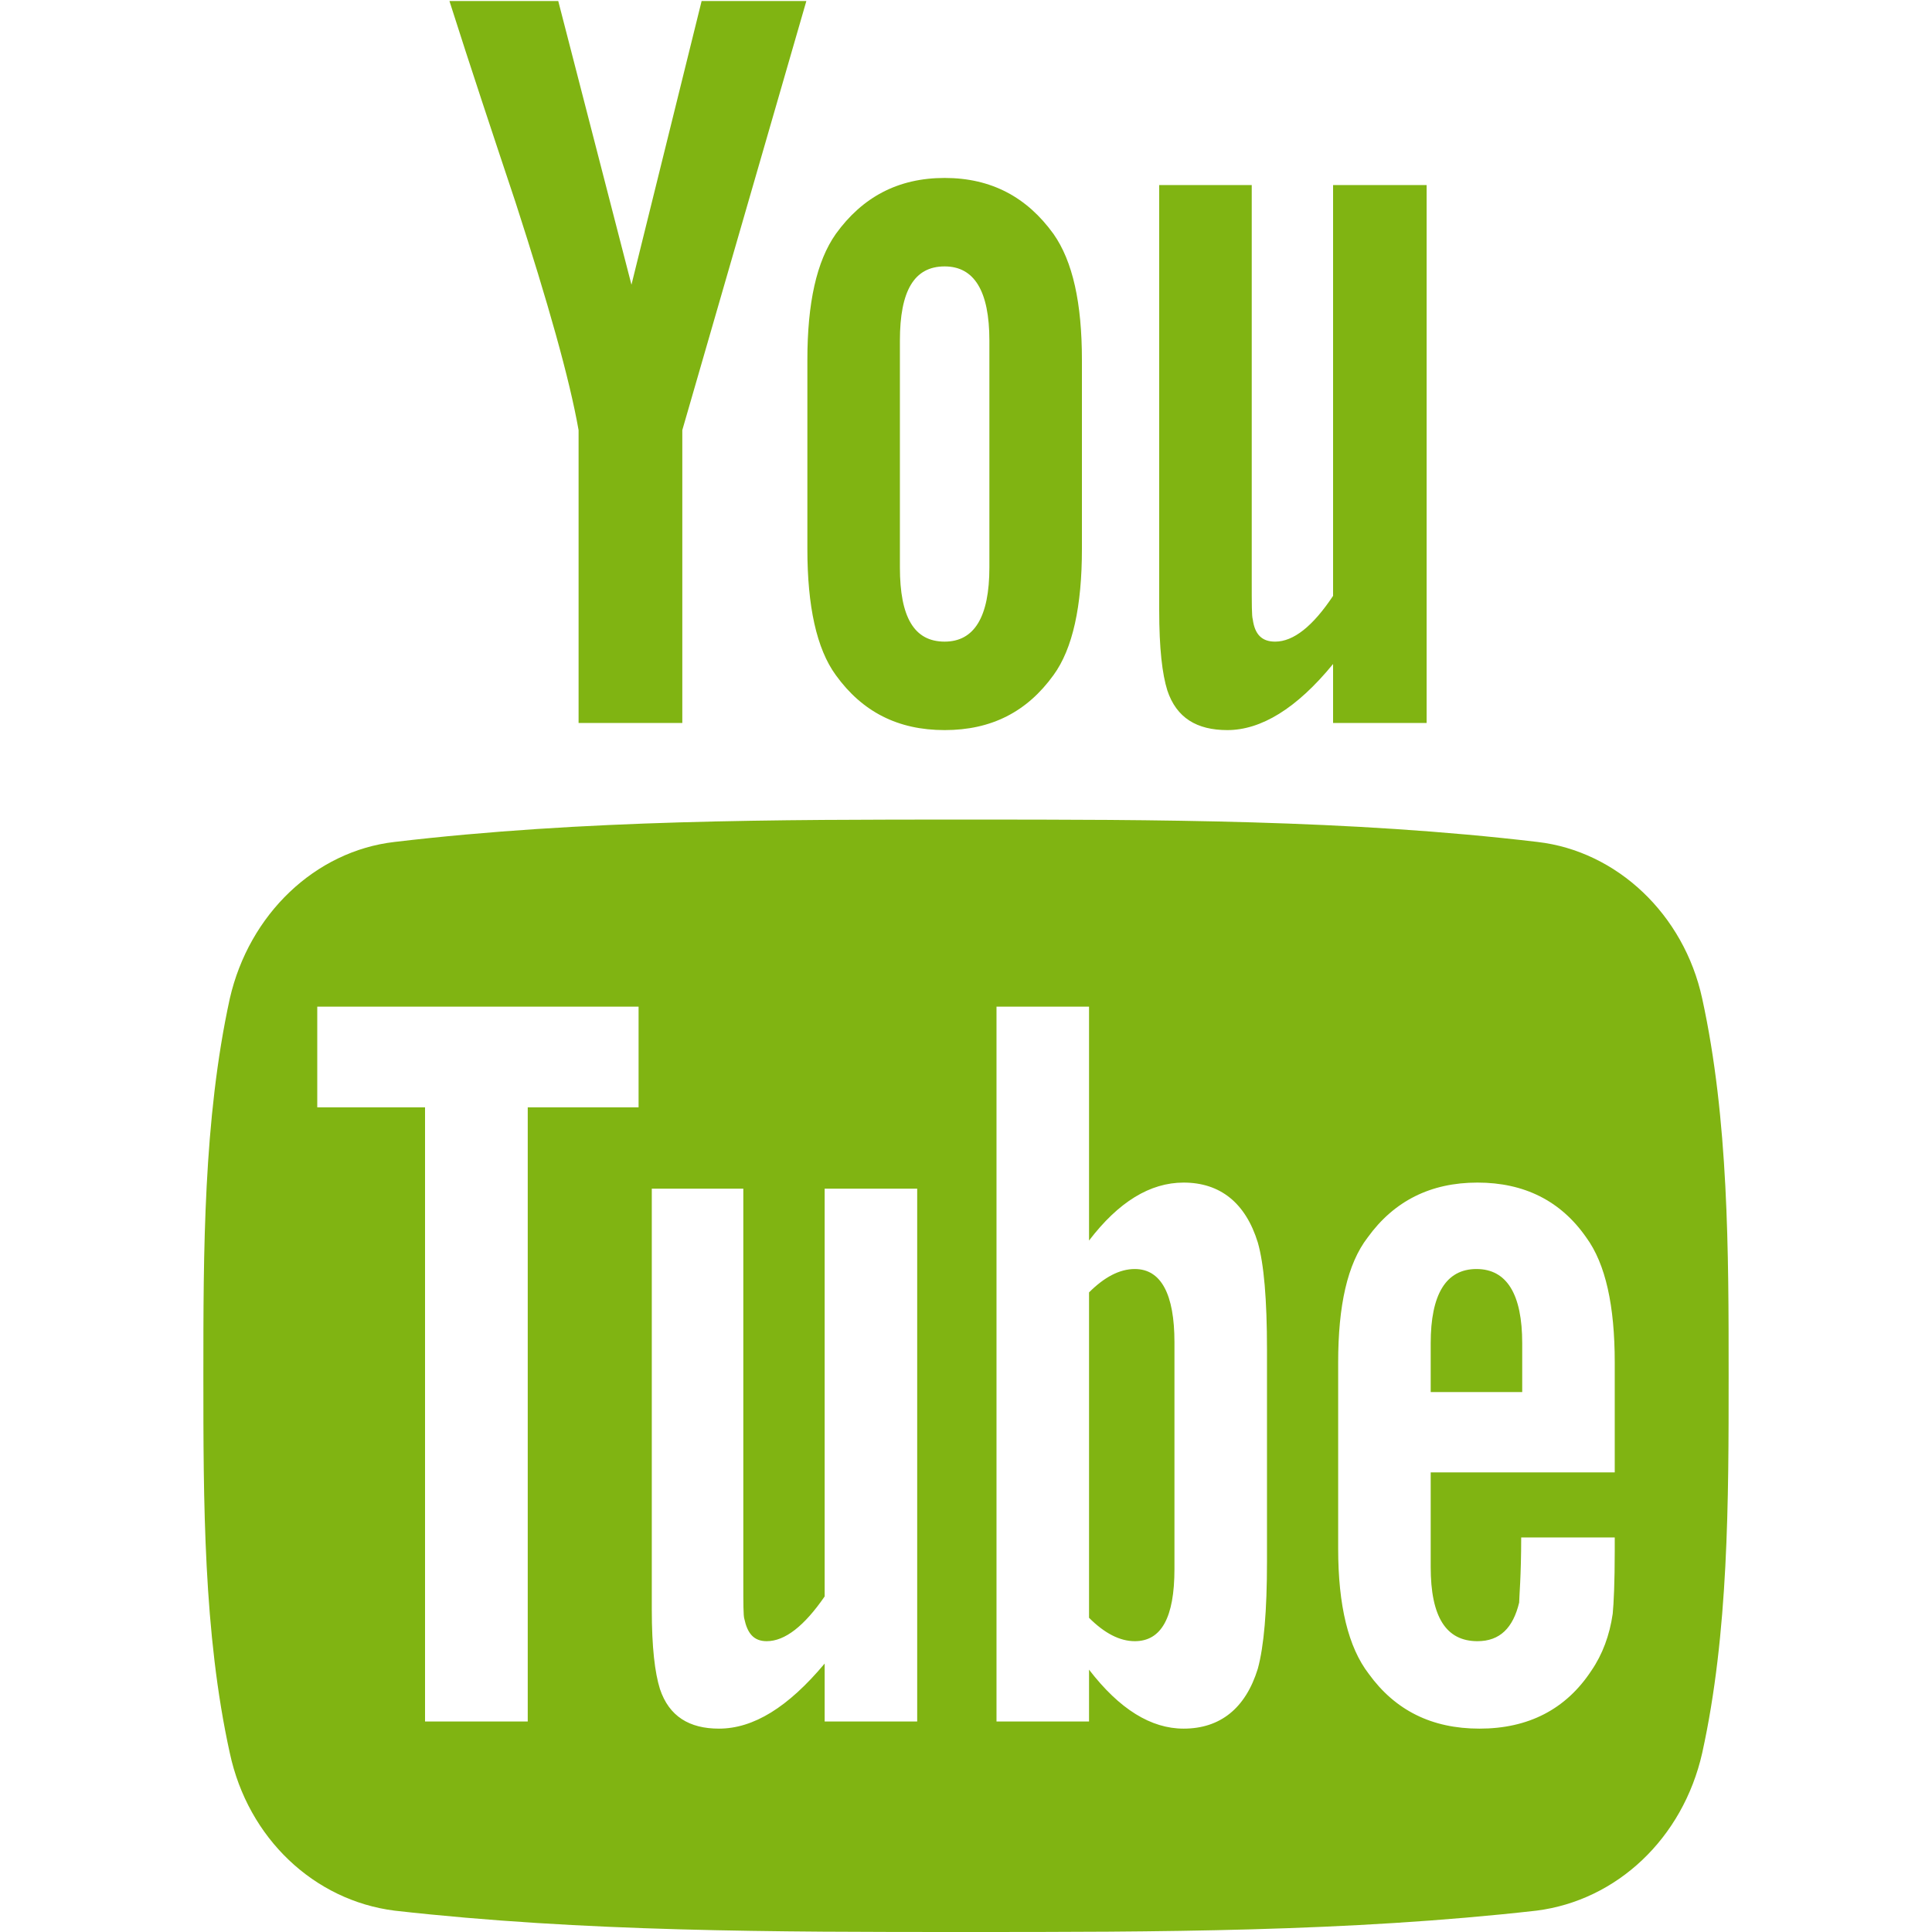 <svg version="1.2" baseProfile="tiny-ps" xmlns="http://www.w3.org/2000/svg" viewBox="0 0 15 19" width="30" height="30">
	<title>header</title>
	<style>
		tspan { white-space:pre }
		.shp0 { fill: #80b412 } 
	</style>
	<g id="header">
		<g id="socials">
			<g id="yt">
				<path id="Shape 4" fill="#80b412" class="shp0" d="M4.71 4.23L4.71 7.11L3.69 7.11L3.69 4.23C3.6 3.72 3.39 2.98 3.07 1.99C2.85 1.33 2.63 0.67 2.42 0.01L3.49 0.01L4.21 2.8L4.9 0.01L5.93 0.01L4.71 4.23ZM8.36 6.64C8.1 7 7.75 7.18 7.29 7.18C6.83 7.18 6.48 7 6.22 6.64C6.03 6.38 5.94 5.96 5.94 5.4L5.94 3.54C5.94 2.98 6.03 2.57 6.22 2.3C6.48 1.94 6.83 1.75 7.29 1.75C7.75 1.75 8.1 1.94 8.36 2.3C8.55 2.57 8.64 2.98 8.64 3.54L8.64 5.4C8.64 5.96 8.55 6.38 8.36 6.64ZM7.73 3.35C7.73 2.86 7.58 2.62 7.29 2.62C6.99 2.62 6.85 2.86 6.85 3.35L6.85 5.58C6.85 6.07 6.99 6.31 7.29 6.31C7.58 6.31 7.73 6.07 7.73 5.58L7.73 3.35ZM11.11 7.11L11.11 6.53C10.75 6.97 10.4 7.18 10.07 7.18C9.77 7.18 9.57 7.06 9.48 6.79C9.43 6.63 9.4 6.38 9.4 6L9.4 1.82L10.31 1.82L10.31 5.71C10.31 5.94 10.31 6.06 10.32 6.09C10.34 6.24 10.41 6.31 10.54 6.31C10.72 6.31 10.91 6.16 11.11 5.86L11.11 1.82L12.03 1.82L12.03 7.11L11.11 7.11ZM15 13.53C15 14.76 15 16.06 14.74 17.24C14.55 18.08 13.9 18.69 13.11 18.79C11.25 19 9.37 19 7.5 19C5.62 19 3.74 19 1.88 18.79C1.09 18.69 0.44 18.08 0.26 17.24C0 16.06 0 14.76 0 13.53C0 12.31 0 11.01 0.26 9.82C0.45 8.99 1.1 8.37 1.88 8.28C3.74 8.06 5.63 8.06 7.5 8.06C9.37 8.06 11.26 8.06 13.12 8.28C13.9 8.37 14.56 8.99 14.74 9.82C15 11.01 15 12.31 15 13.53ZM6.11 11.69L6.11 15.7C5.91 15.99 5.72 16.14 5.54 16.14C5.41 16.14 5.35 16.06 5.32 15.92C5.31 15.89 5.31 15.77 5.31 15.55L5.31 11.69L4.41 11.69L4.41 15.83C4.41 16.2 4.44 16.45 4.49 16.61C4.58 16.88 4.78 17 5.07 17C5.41 17 5.75 16.79 6.11 16.36L6.11 16.93L7.02 16.93L7.02 11.69L6.11 11.69ZM12.07 13.21C12.07 12.73 12.22 12.48 12.52 12.48C12.82 12.48 12.97 12.73 12.97 13.21L12.97 13.69L12.07 13.69L12.07 13.21ZM12.53 11.63C12.07 11.63 11.71 11.81 11.45 12.17C11.25 12.43 11.16 12.84 11.16 13.4L11.16 15.23C11.16 15.79 11.26 16.2 11.46 16.46C11.72 16.82 12.08 17 12.55 17C13.03 17 13.4 16.81 13.65 16.43C13.76 16.27 13.83 16.08 13.86 15.87C13.87 15.77 13.88 15.56 13.88 15.25L13.88 15.12L12.96 15.12C12.96 15.5 12.94 15.71 12.94 15.76C12.88 16.01 12.75 16.14 12.53 16.14C12.22 16.14 12.07 15.9 12.07 15.41L12.07 14.48L13.88 14.48L13.88 13.4C13.88 12.84 13.79 12.43 13.6 12.17C13.35 11.81 12.99 11.63 12.53 11.63ZM1.12 9.9L1.12 10.89L2.18 10.89L2.18 16.93L3.19 16.93L3.19 10.89L4.28 10.89L4.28 9.9L1.12 9.9ZM9.16 16.14C9.01 16.14 8.86 16.06 8.71 15.91L8.71 12.71C8.86 12.56 9.01 12.48 9.16 12.48C9.42 12.48 9.55 12.73 9.55 13.2L9.55 15.43C9.55 15.91 9.42 16.14 9.16 16.14ZM7.8 9.9L7.8 16.93L8.71 16.93L8.71 16.42C9.01 16.81 9.32 17 9.64 17C10 17 10.25 16.8 10.37 16.41C10.43 16.19 10.46 15.84 10.46 15.36L10.46 13.27C10.46 12.78 10.43 12.43 10.37 12.22C10.25 11.83 10 11.63 9.64 11.63C9.31 11.63 9 11.82 8.71 12.2L8.71 9.9L7.8 9.9Z" />
			</g>
		</g>
	</g>
</svg>